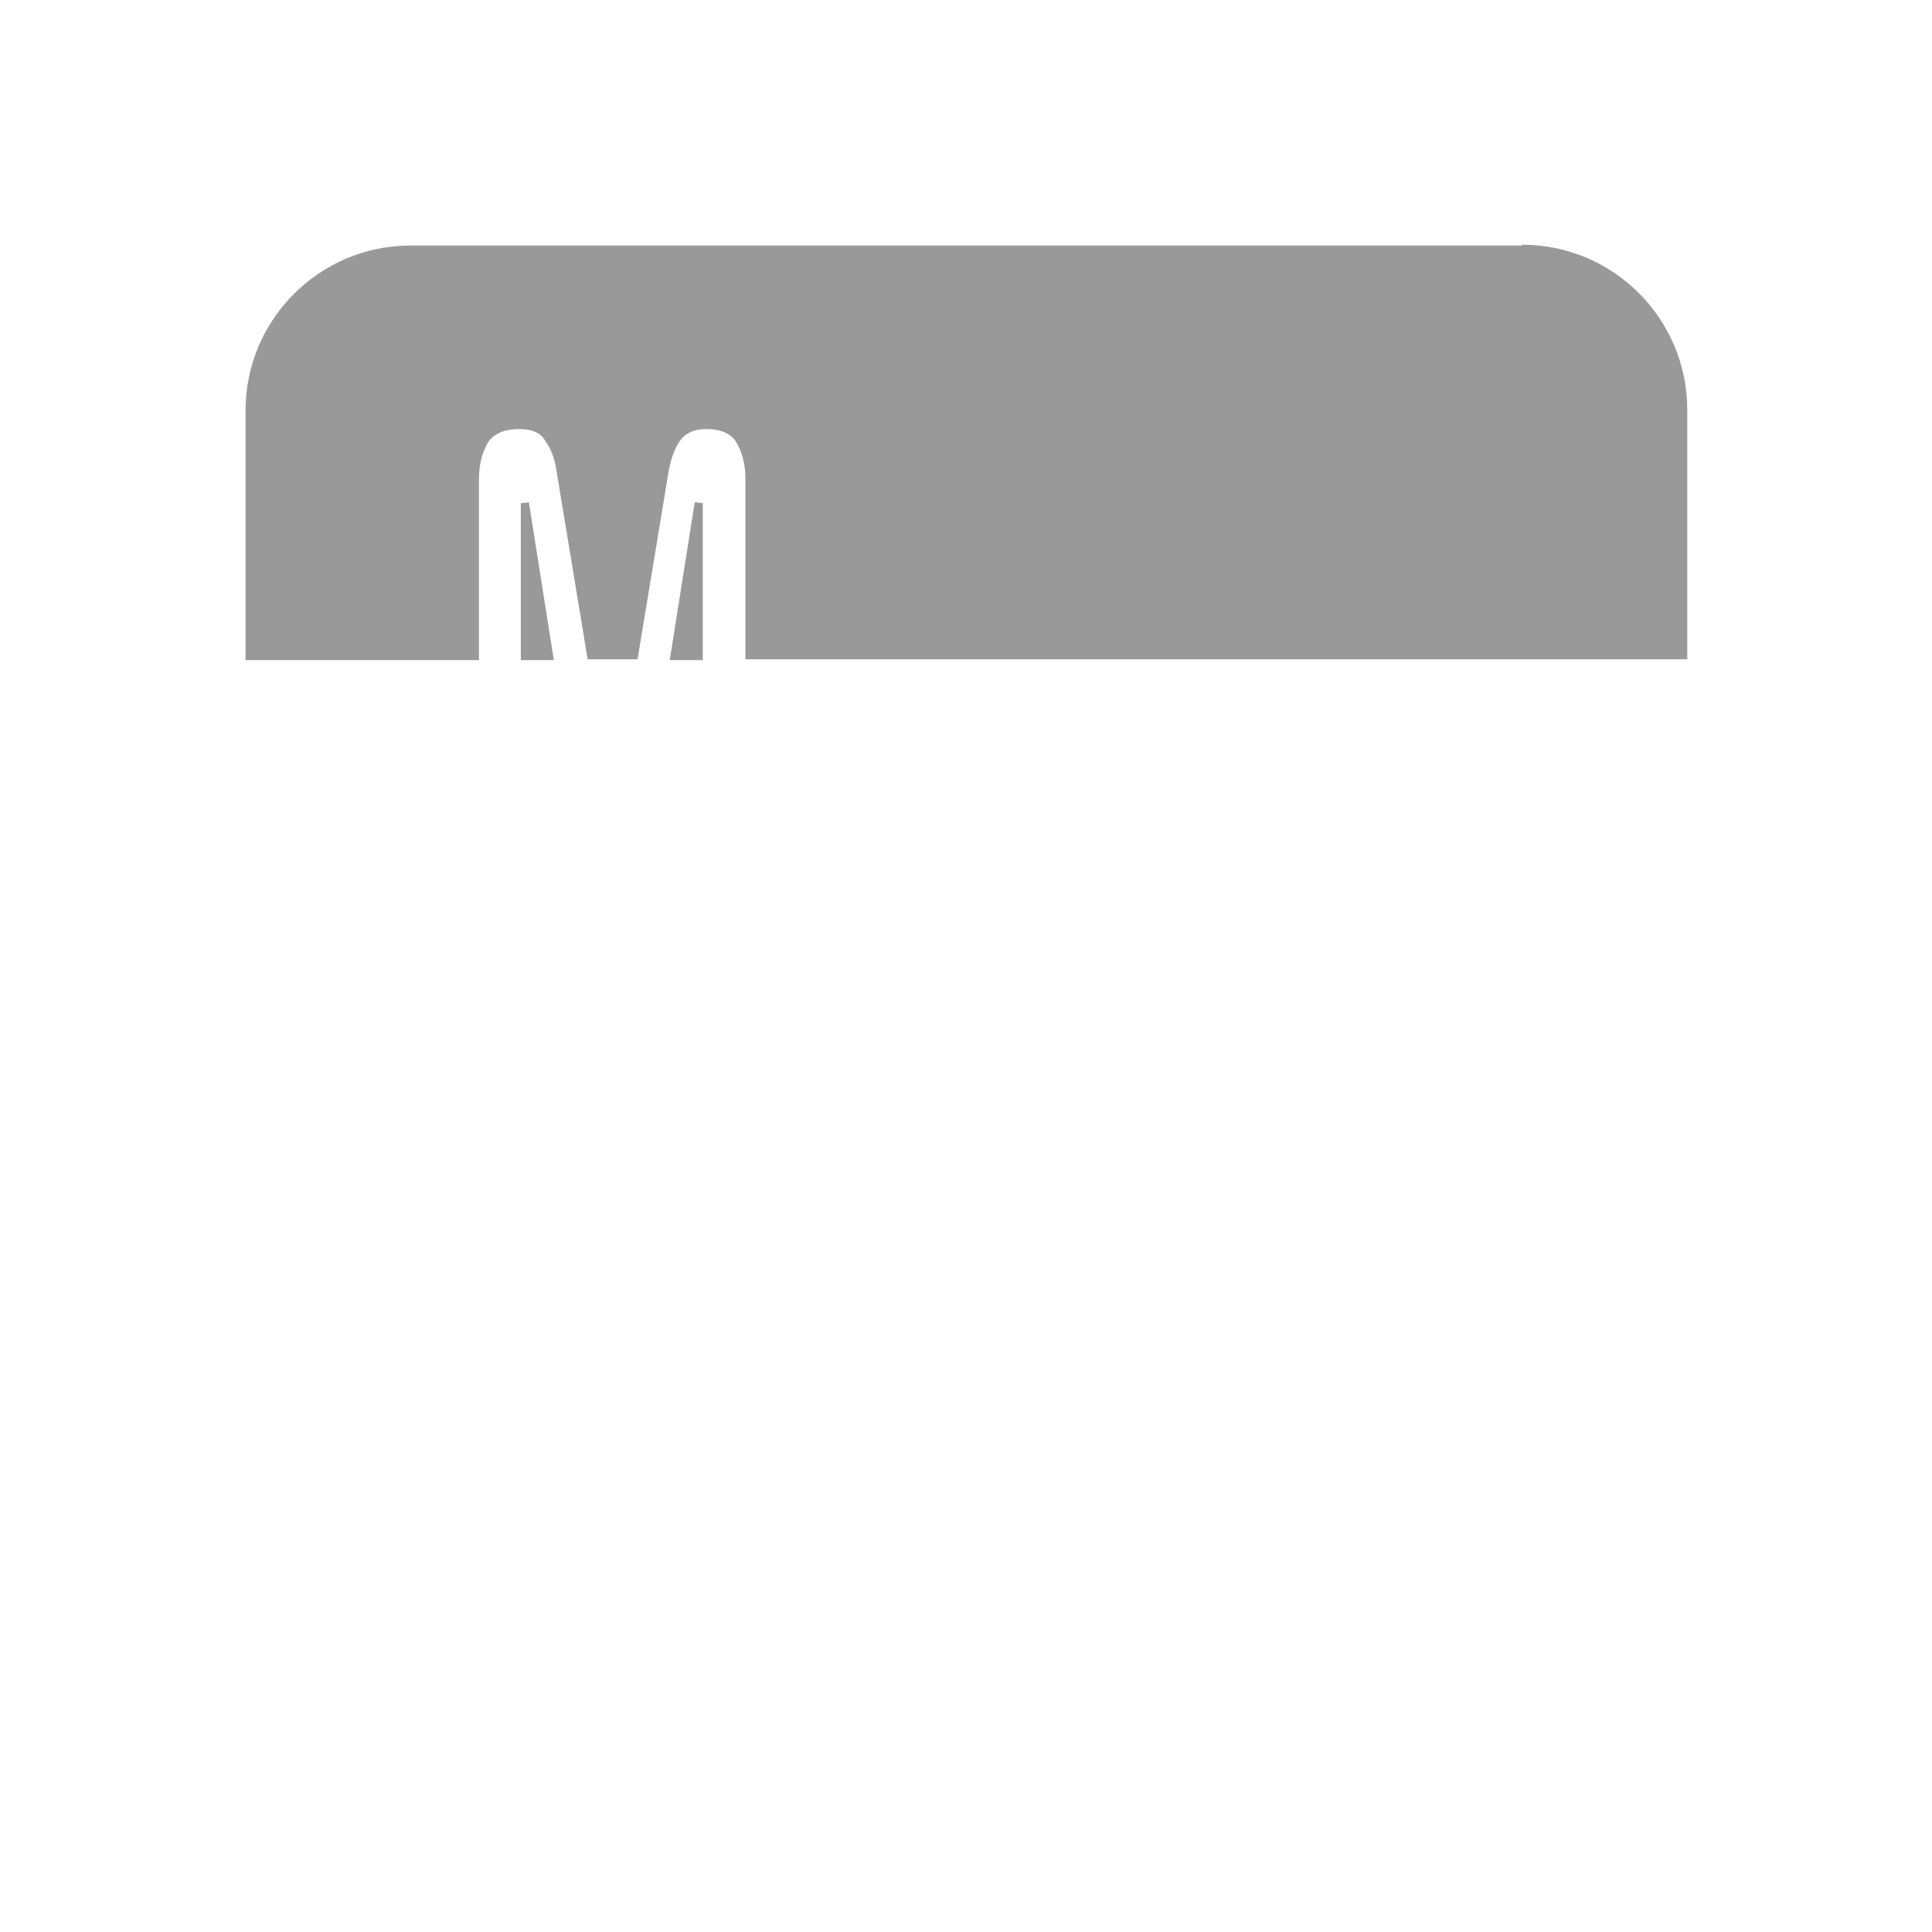 <?xml version="1.0" encoding="UTF-8"?>
<svg id="HF" xmlns="http://www.w3.org/2000/svg" viewBox="0 0 24 24">
  <polygon points="8.32 8.2 8.73 8.2 8.73 6.25 8.63 6.24 8.32 8.2" style="fill: #999;"/>
  <polygon points="6.47 6.25 6.47 8.2 6.88 8.2 6.57 6.24 6.47 6.25" style="fill: #999;"/>
  <path d="M18.9,3.05H5.1c-1.13,0-2.05.92-2.05,2.05v3.1h2.9v-2.25c0-.18.04-.33.11-.45.07-.11.2-.17.39-.17.15,0,.26.04.32.14.07.1.12.22.14.36l.39,2.36h.62l.39-2.36c.03-.14.07-.26.14-.36.07-.09.17-.14.32-.14.19,0,.32.06.38.17.07.12.11.27.11.44v2.25h11.7v-3.1c0-1.13-.92-2.05-2.05-2.05Z" style="fill: #999;"/>
</svg>